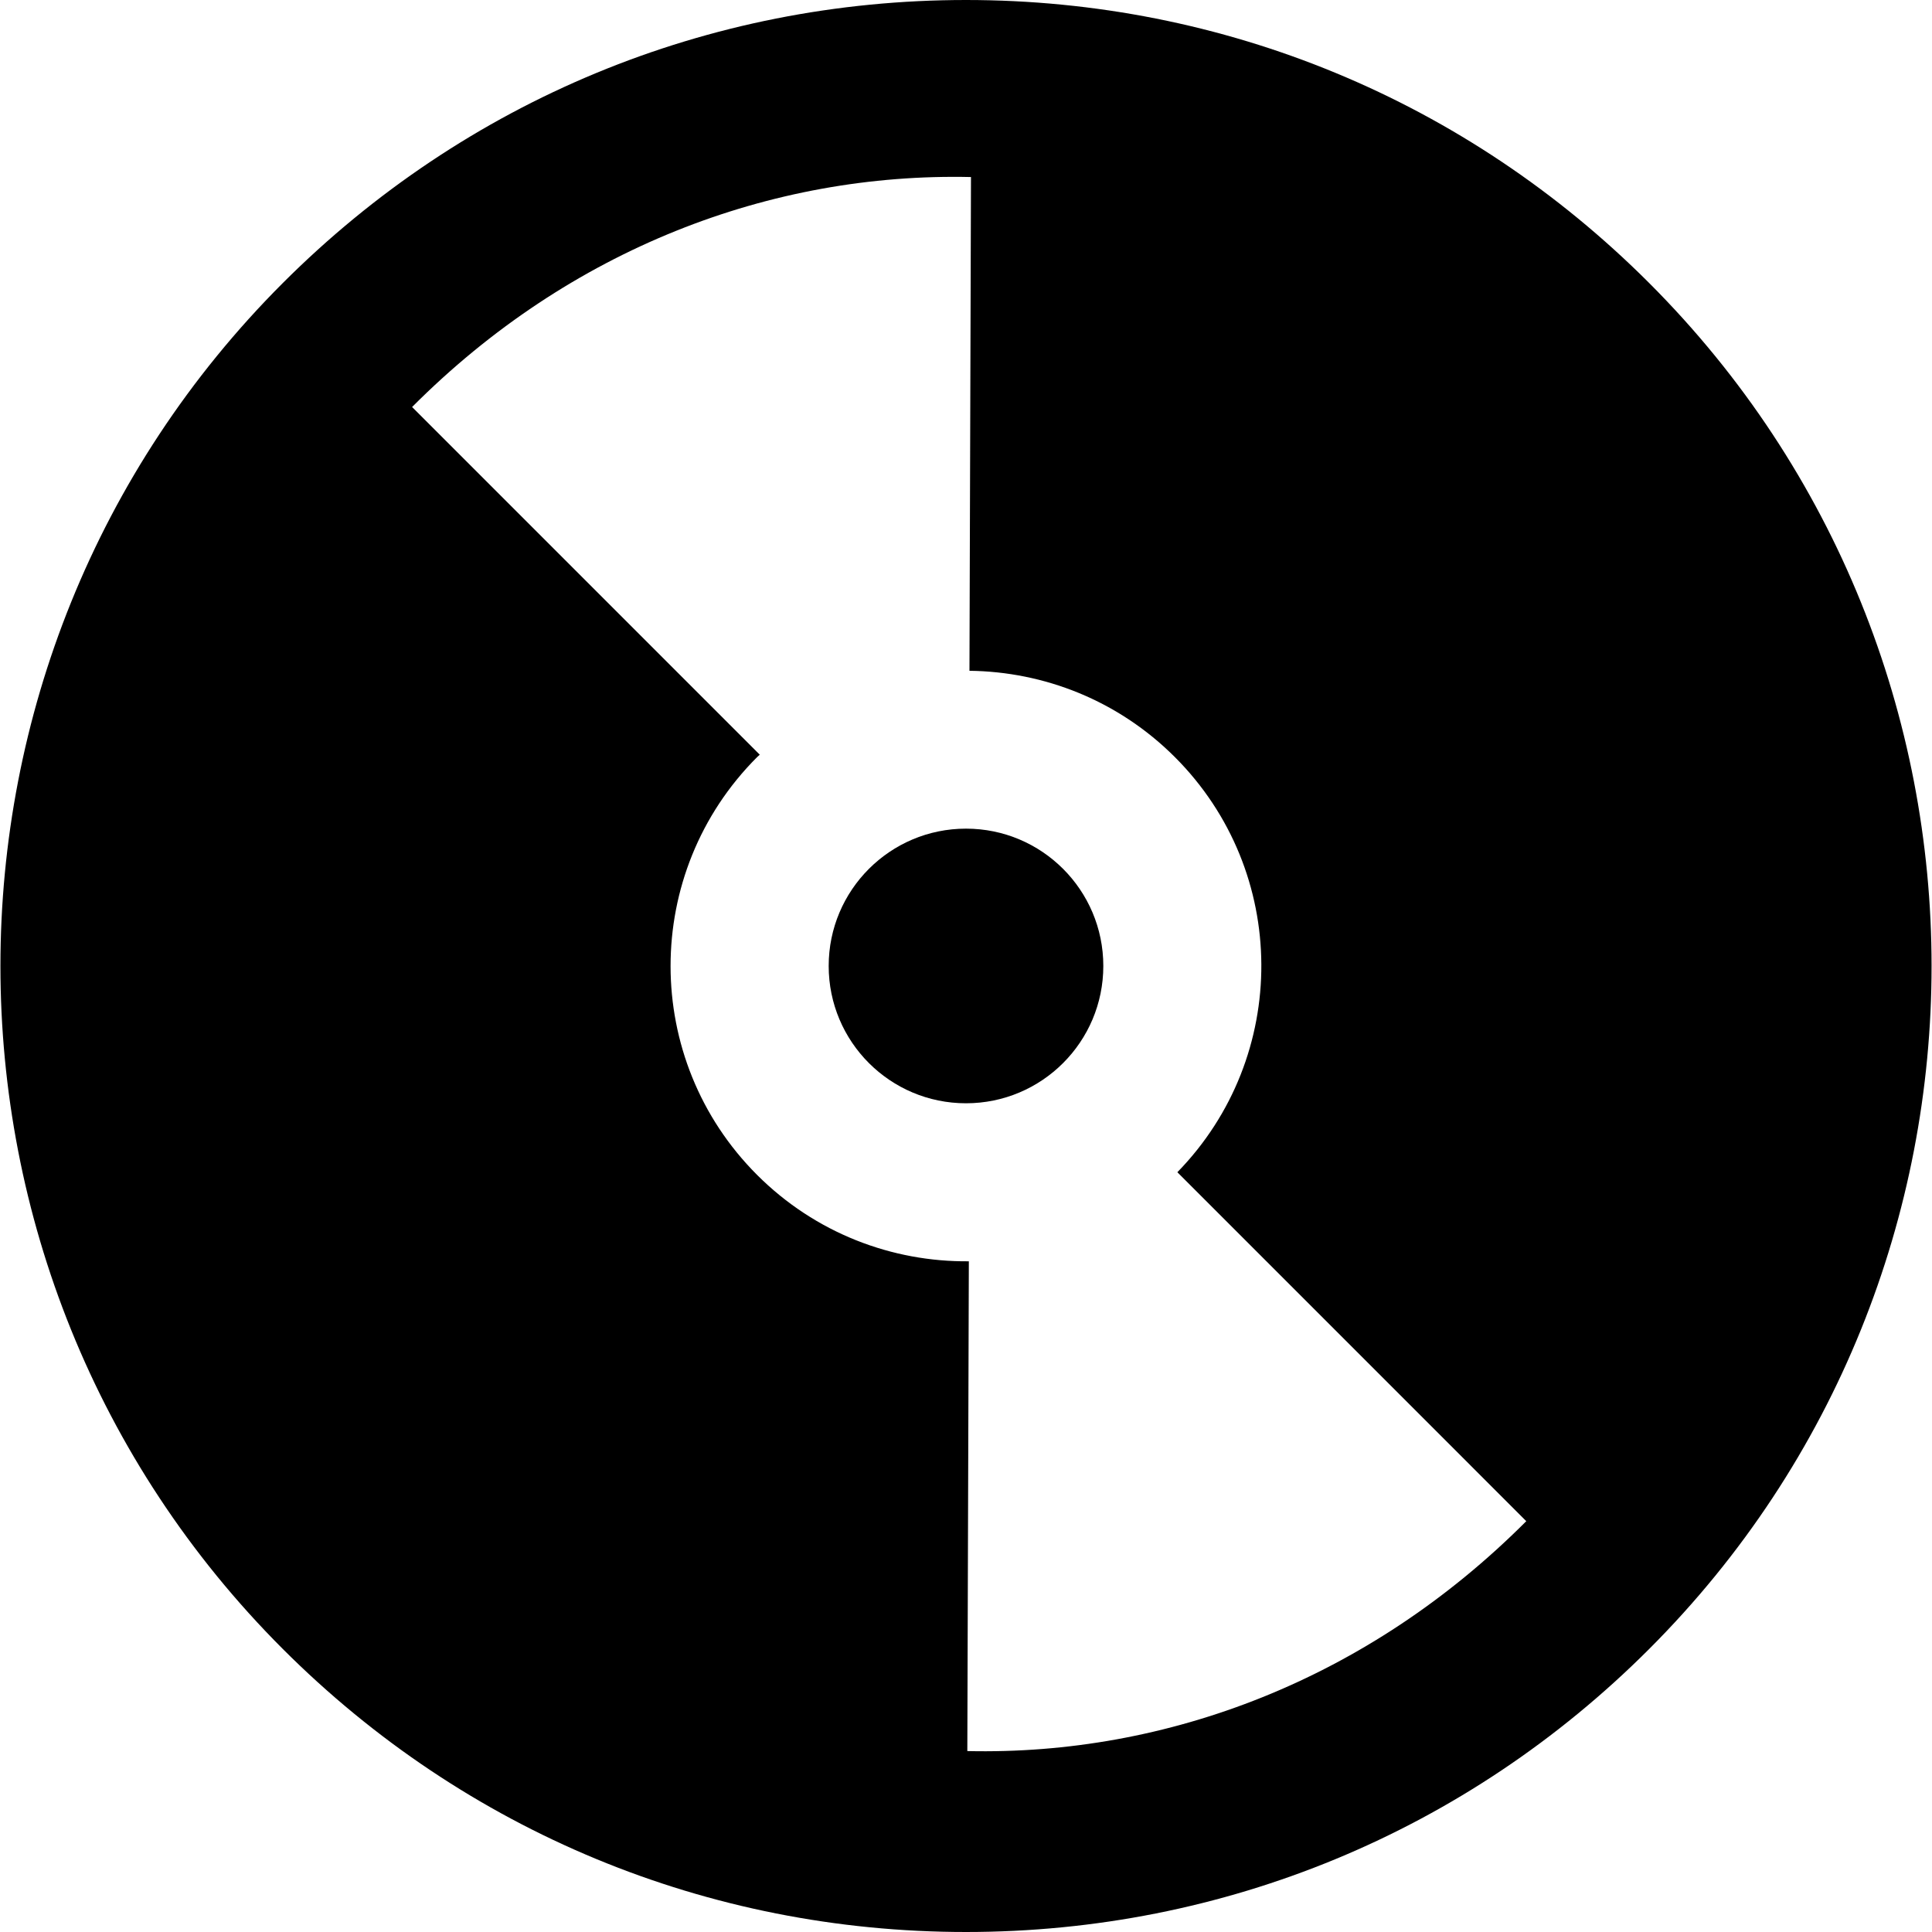<?xml version="1.0" encoding="iso-8859-1"?>
<!-- Generator: Adobe Illustrator 16.0.0, SVG Export Plug-In . SVG Version: 6.00 Build 0)  -->
<!DOCTYPE svg PUBLIC "-//W3C//DTD SVG 1.1//EN" "http://www.w3.org/Graphics/SVG/1.1/DTD/svg11.dtd">
<svg version="1.1" id="Capa_1" xmlns="http://www.w3.org/2000/svg" xmlns:xlink="http://www.w3.org/1999/xlink" x="0px" y="0px"
	 width="49.652px" height="49.652px" viewBox="0 0 49.652 49.652" style="enable-background:new 0 0 49.652 49.652;"
	 xml:space="preserve">
<g>
	<g>
		<g>
			<circle cx="24.826" cy="24.825" r="3.529"/>
			<path d="M42.381,7.271C37.693,2.582,31.458,0,24.826,0C18.195,0,11.96,2.583,7.271,7.271c-9.68,9.68-9.68,25.43,0,35.11
				c4.689,4.688,10.923,7.271,17.555,7.271c6.632,0,12.867-2.582,17.555-7.271C52.061,32.701,52.061,16.951,42.381,7.271z
				 M24.86,45.002l0.039-12.587c-1.967,0.019-3.941-0.719-5.442-2.22c-2.965-2.965-2.964-7.772,0-10.737
				c0.022-0.022,0.047-0.04,0.069-0.062l-8.935-8.936c4.059-4.072,9.234-6.027,14.363-5.91l-0.039,12.689
				c1.915,0.022,3.82,0.759,5.28,2.219c2.942,2.942,2.96,7.699,0.063,10.668l8.967,8.968C35.166,43.164,29.99,45.119,24.86,45.002z"
				/>
		</g>
	</g>
</g>
<g>
</g>
<g>
</g>
<g>
</g>
<g>
</g>
<g>
</g>
<g>
</g>
<g>
</g>
<g>
</g>
<g>
</g>
<g>
</g>
<g>
</g>
<g>
</g>
<g>
</g>
<g>
</g>
<g>
</g>
</svg>
